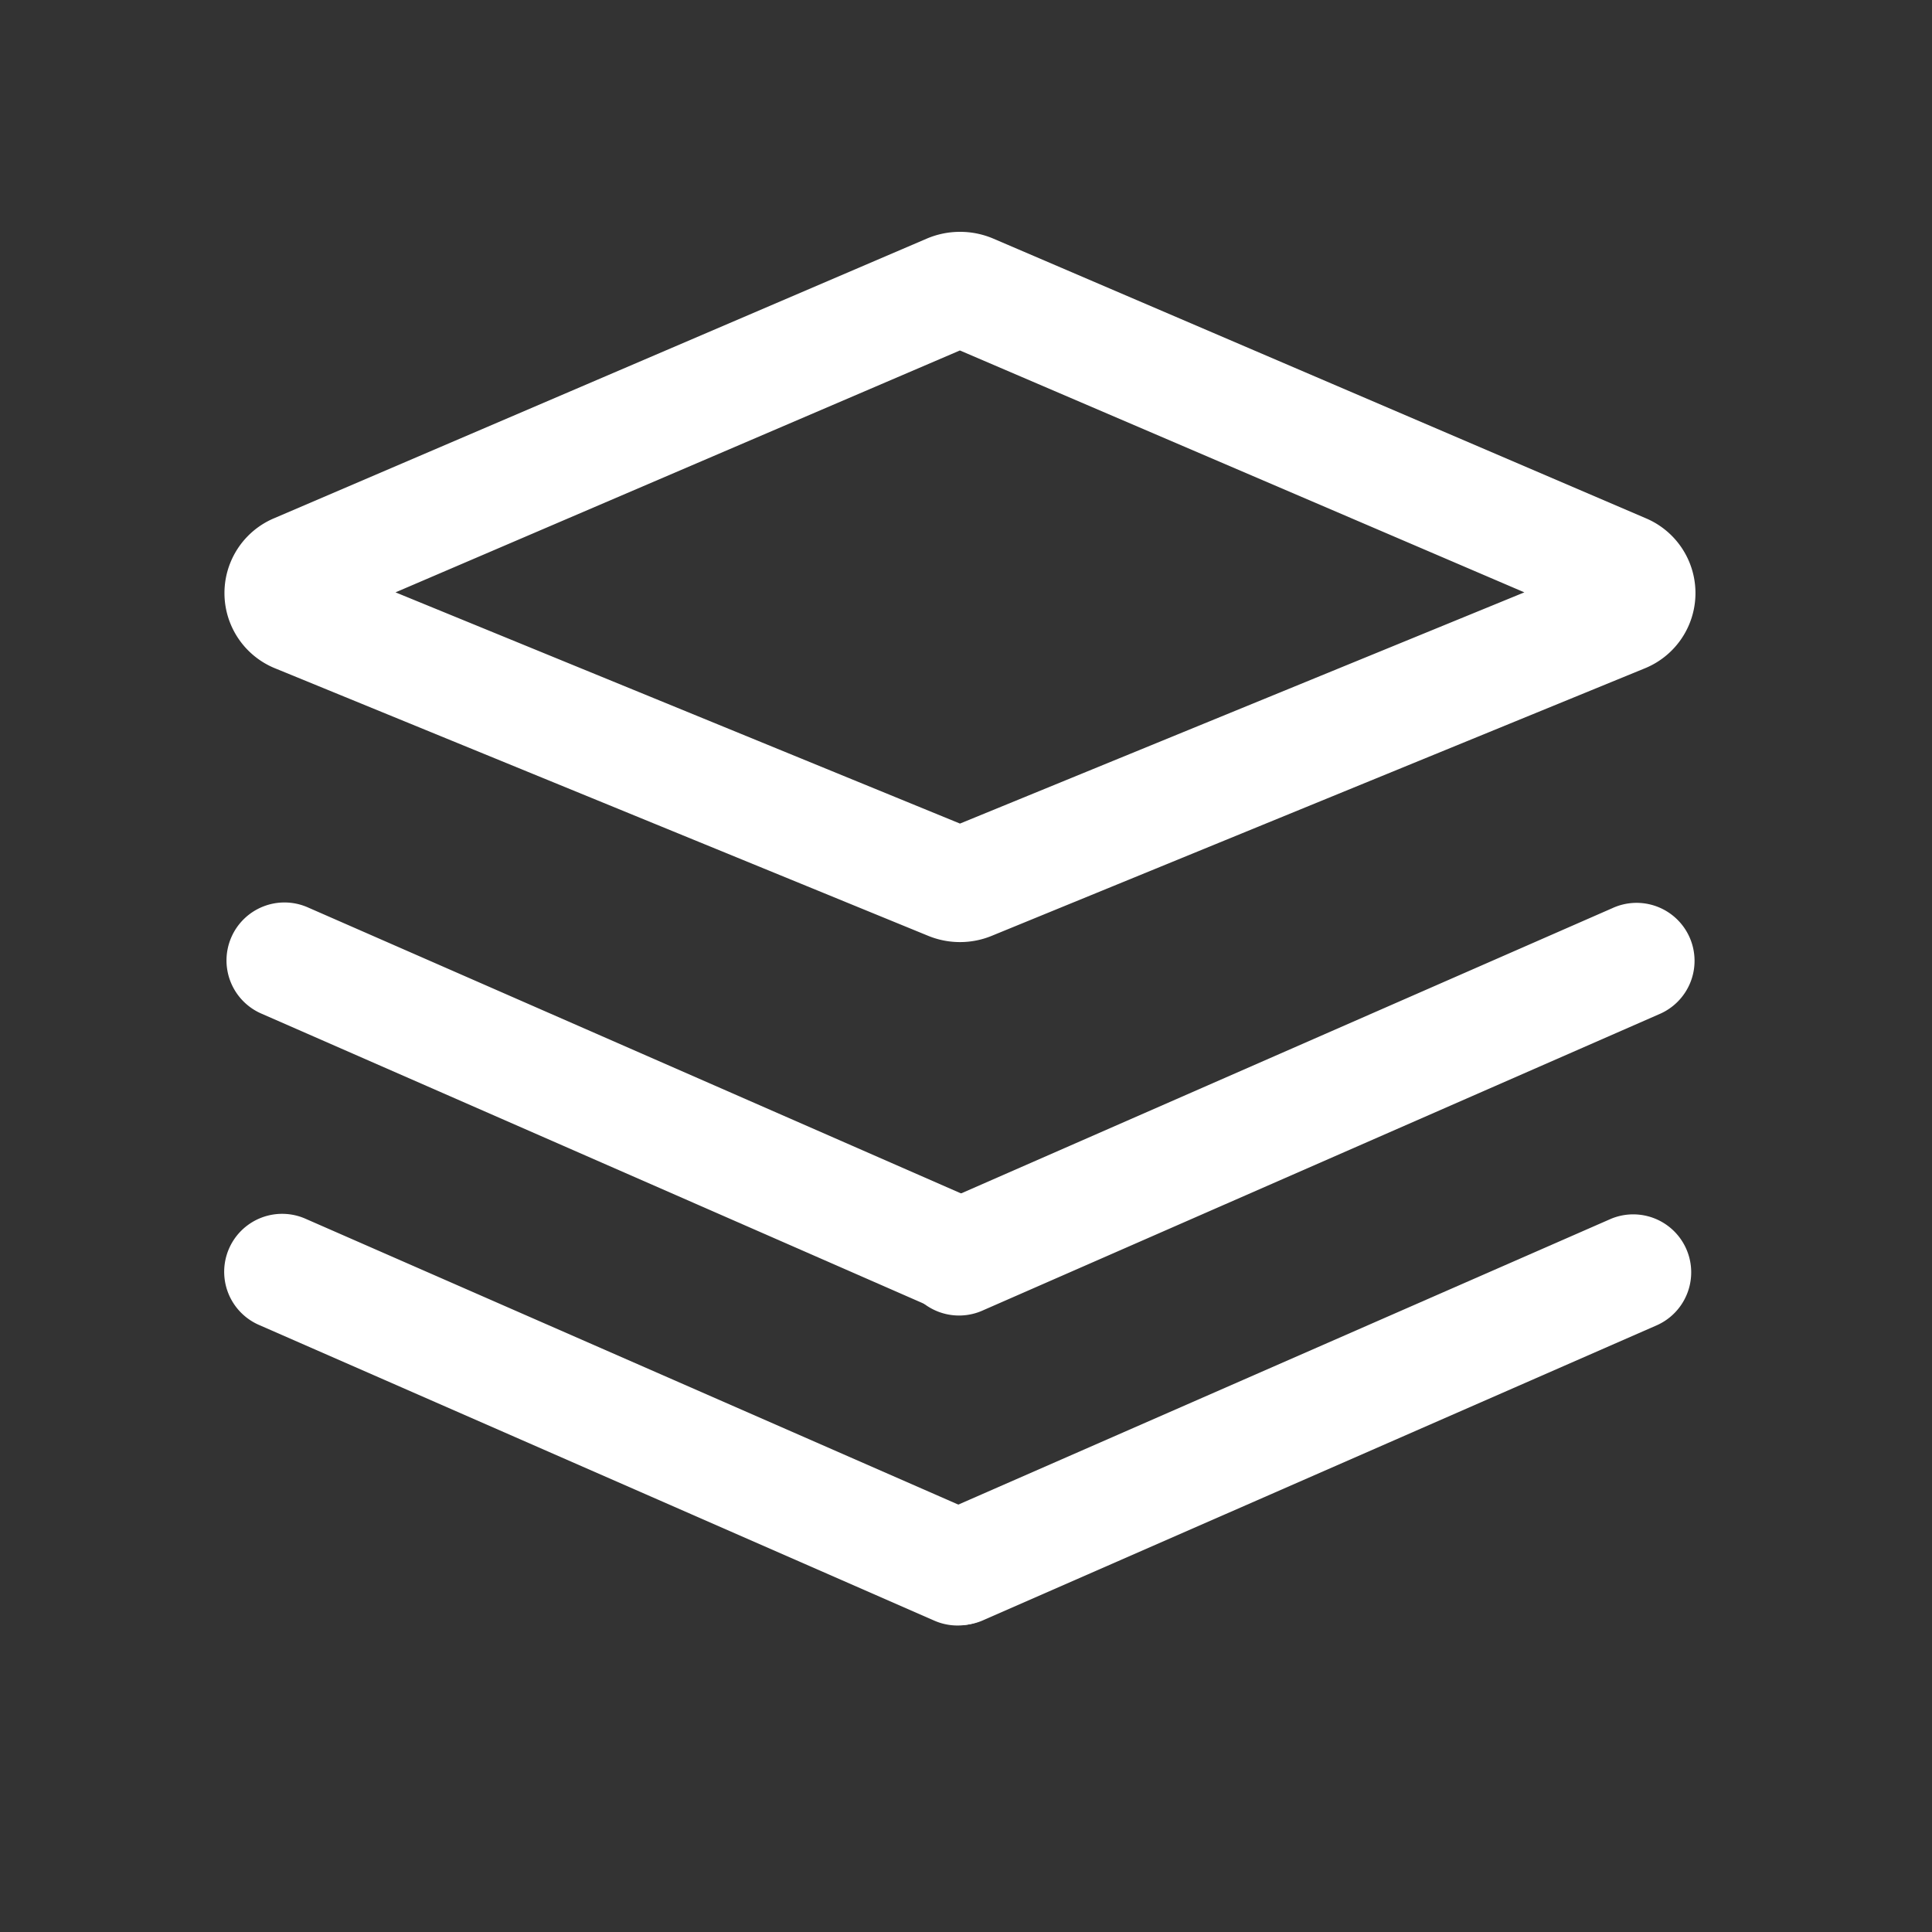 <?xml version="1.0" standalone="no"?><!DOCTYPE svg PUBLIC "-//W3C//DTD SVG 1.1//EN" "http://www.w3.org/Graphics/SVG/1.1/DTD/svg11.dtd"><svg t="1628147681216" class="icon" viewBox="0 0 1024 1024" version="1.1" xmlns="http://www.w3.org/2000/svg" p-id="3567" xmlns:xlink="http://www.w3.org/1999/xlink" width="128" height="128"><rect x="0" y="0" width="1024" height="1024" fill="#333333" stroke="none"/><defs><style type="text/css"></style></defs><path d="M508.805 122.88a44.863 44.863 0 0 0-17.613 3.604L145.49 274.596a43.049 43.049 0 0 0 0.614 79.749l345.703 141.599c10.895 4.505 23.142 4.505 33.997 0l345.702-141.599a43.049 43.049 0 0 0 0.696-79.708L526.5 126.484a44.851 44.851 0 0 0-17.736-3.604z m-0.04 62.874l299.171 128.204-299.13 122.553-299.173-122.553 299.131-128.204z m-386.13 310.968a30.72 30.72 0 0 1 40.468-15.81l357.99 156.753a30.72 30.72 0 1 1-24.658 56.28L138.445 537.19a30.72 30.72 0 0 1-15.81-40.468z" fill="#ffffff" p-id="3568"></path><path d="M496.558 638.157l357.99-156.795a30.72 30.72 0 1 1 24.617 56.279l-357.99 156.795a30.72 30.72 0 1 1-24.617-56.28z m-334.684 7.782l357.99 156.754a30.72 30.72 0 1 1-24.658 56.28l-357.99-156.755a30.72 30.72 0 0 1 24.658-56.279z" fill="#ffffff" p-id="3569"></path><path d="M878.51 702.26L520.52 859.012a30.72 30.72 0 0 1-24.617-56.279l357.99-156.754a30.72 30.72 0 0 1 24.617 56.28z" fill="#ffffff" p-id="3570"></path></svg>